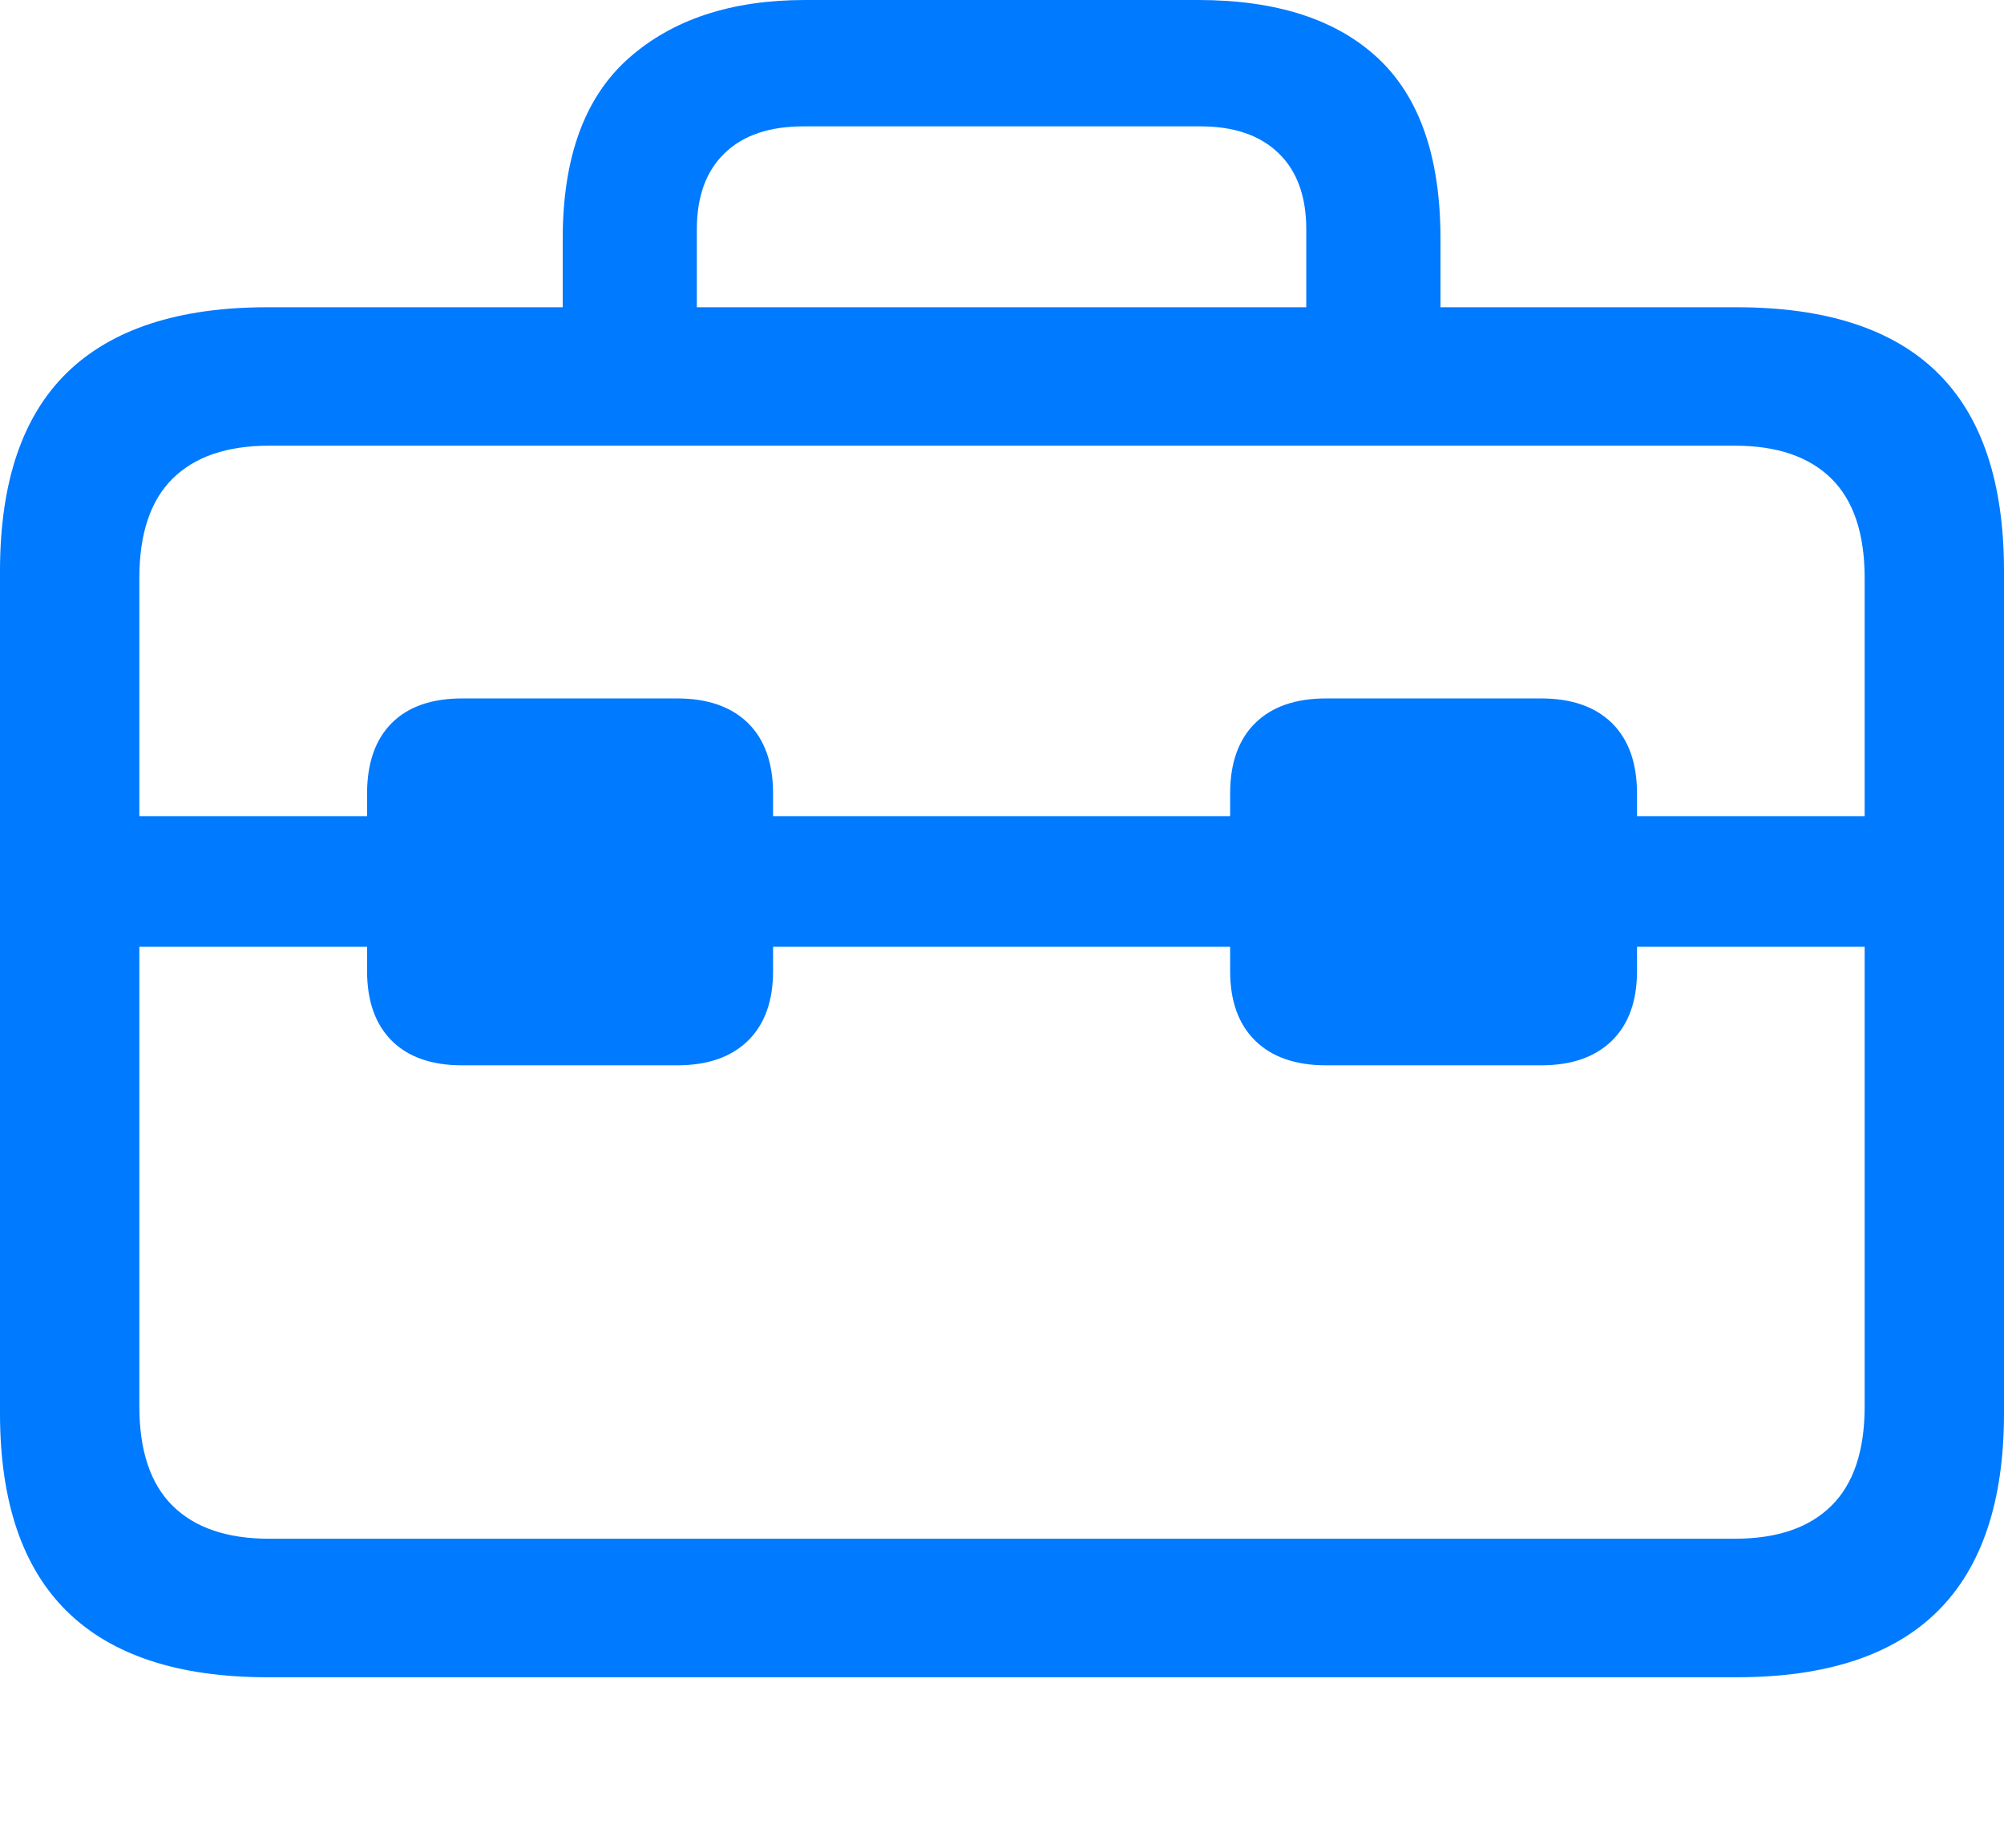 <?xml version="1.0" encoding="UTF-8"?>
<!--Generator: Apple Native CoreSVG 175.5-->
<!DOCTYPE svg
PUBLIC "-//W3C//DTD SVG 1.1//EN"
       "http://www.w3.org/Graphics/SVG/1.1/DTD/svg11.dtd">
<svg version="1.1" xmlns="http://www.w3.org/2000/svg" xmlns:xlink="http://www.w3.org/1999/xlink" width="22.607" height="20.85">
 <g>
  <rect height="20.85" opacity="0" width="22.607" x="0" y="0"/>
  <path d="M1.367 10.684L21.24 10.684L21.24 9.209L1.367 9.209ZM5.215 12.021L7.637 12.021Q8.154 12.021 8.438 11.743Q8.721 11.465 8.721 10.957L8.721 8.955Q8.721 8.438 8.438 8.159Q8.154 7.881 7.637 7.881L5.215 7.881Q4.697 7.881 4.419 8.159Q4.141 8.438 4.141 8.955L4.141 10.957Q4.141 11.465 4.419 11.743Q4.697 12.021 5.215 12.021ZM14.961 12.021L17.383 12.021Q17.9 12.021 18.184 11.743Q18.467 11.465 18.467 10.957L18.467 8.955Q18.467 8.438 18.184 8.159Q17.9 7.881 17.383 7.881L14.961 7.881Q14.443 7.881 14.16 8.159Q13.877 8.438 13.877 8.955L13.877 10.957Q13.877 11.465 14.16 11.743Q14.443 12.021 14.961 12.021ZM3.018 18.926L19.59 18.926Q21.104 18.926 21.855 18.184Q22.607 17.441 22.607 15.947L22.607 6.445Q22.607 4.941 21.855 4.204Q21.104 3.467 19.59 3.467L3.018 3.467Q1.514 3.467 0.757 4.204Q0 4.941 0 6.445L0 15.947Q0 17.441 0.757 18.184Q1.514 18.926 3.018 18.926ZM3.037 17.363Q2.324 17.363 1.948 16.992Q1.572 16.621 1.572 15.869L1.572 6.523Q1.572 5.771 1.948 5.4Q2.324 5.029 3.037 5.029L19.57 5.029Q20.283 5.029 20.659 5.4Q21.035 5.771 21.035 6.523L21.035 15.869Q21.035 16.621 20.659 16.992Q20.283 17.363 19.57 17.363ZM6.348 4.316L7.861 4.316L7.861 2.588Q7.861 2.031 8.174 1.729Q8.486 1.426 9.062 1.426L13.545 1.426Q14.111 1.426 14.424 1.729Q14.736 2.031 14.736 2.588L14.736 4.297L16.25 4.297L16.25 2.695Q16.25 1.318 15.547 0.659Q14.844 0 13.516 0L9.082 0Q7.832 0 7.09 0.659Q6.348 1.318 6.348 2.695Z" fill="#007aff"/>
 </g>
</svg>
